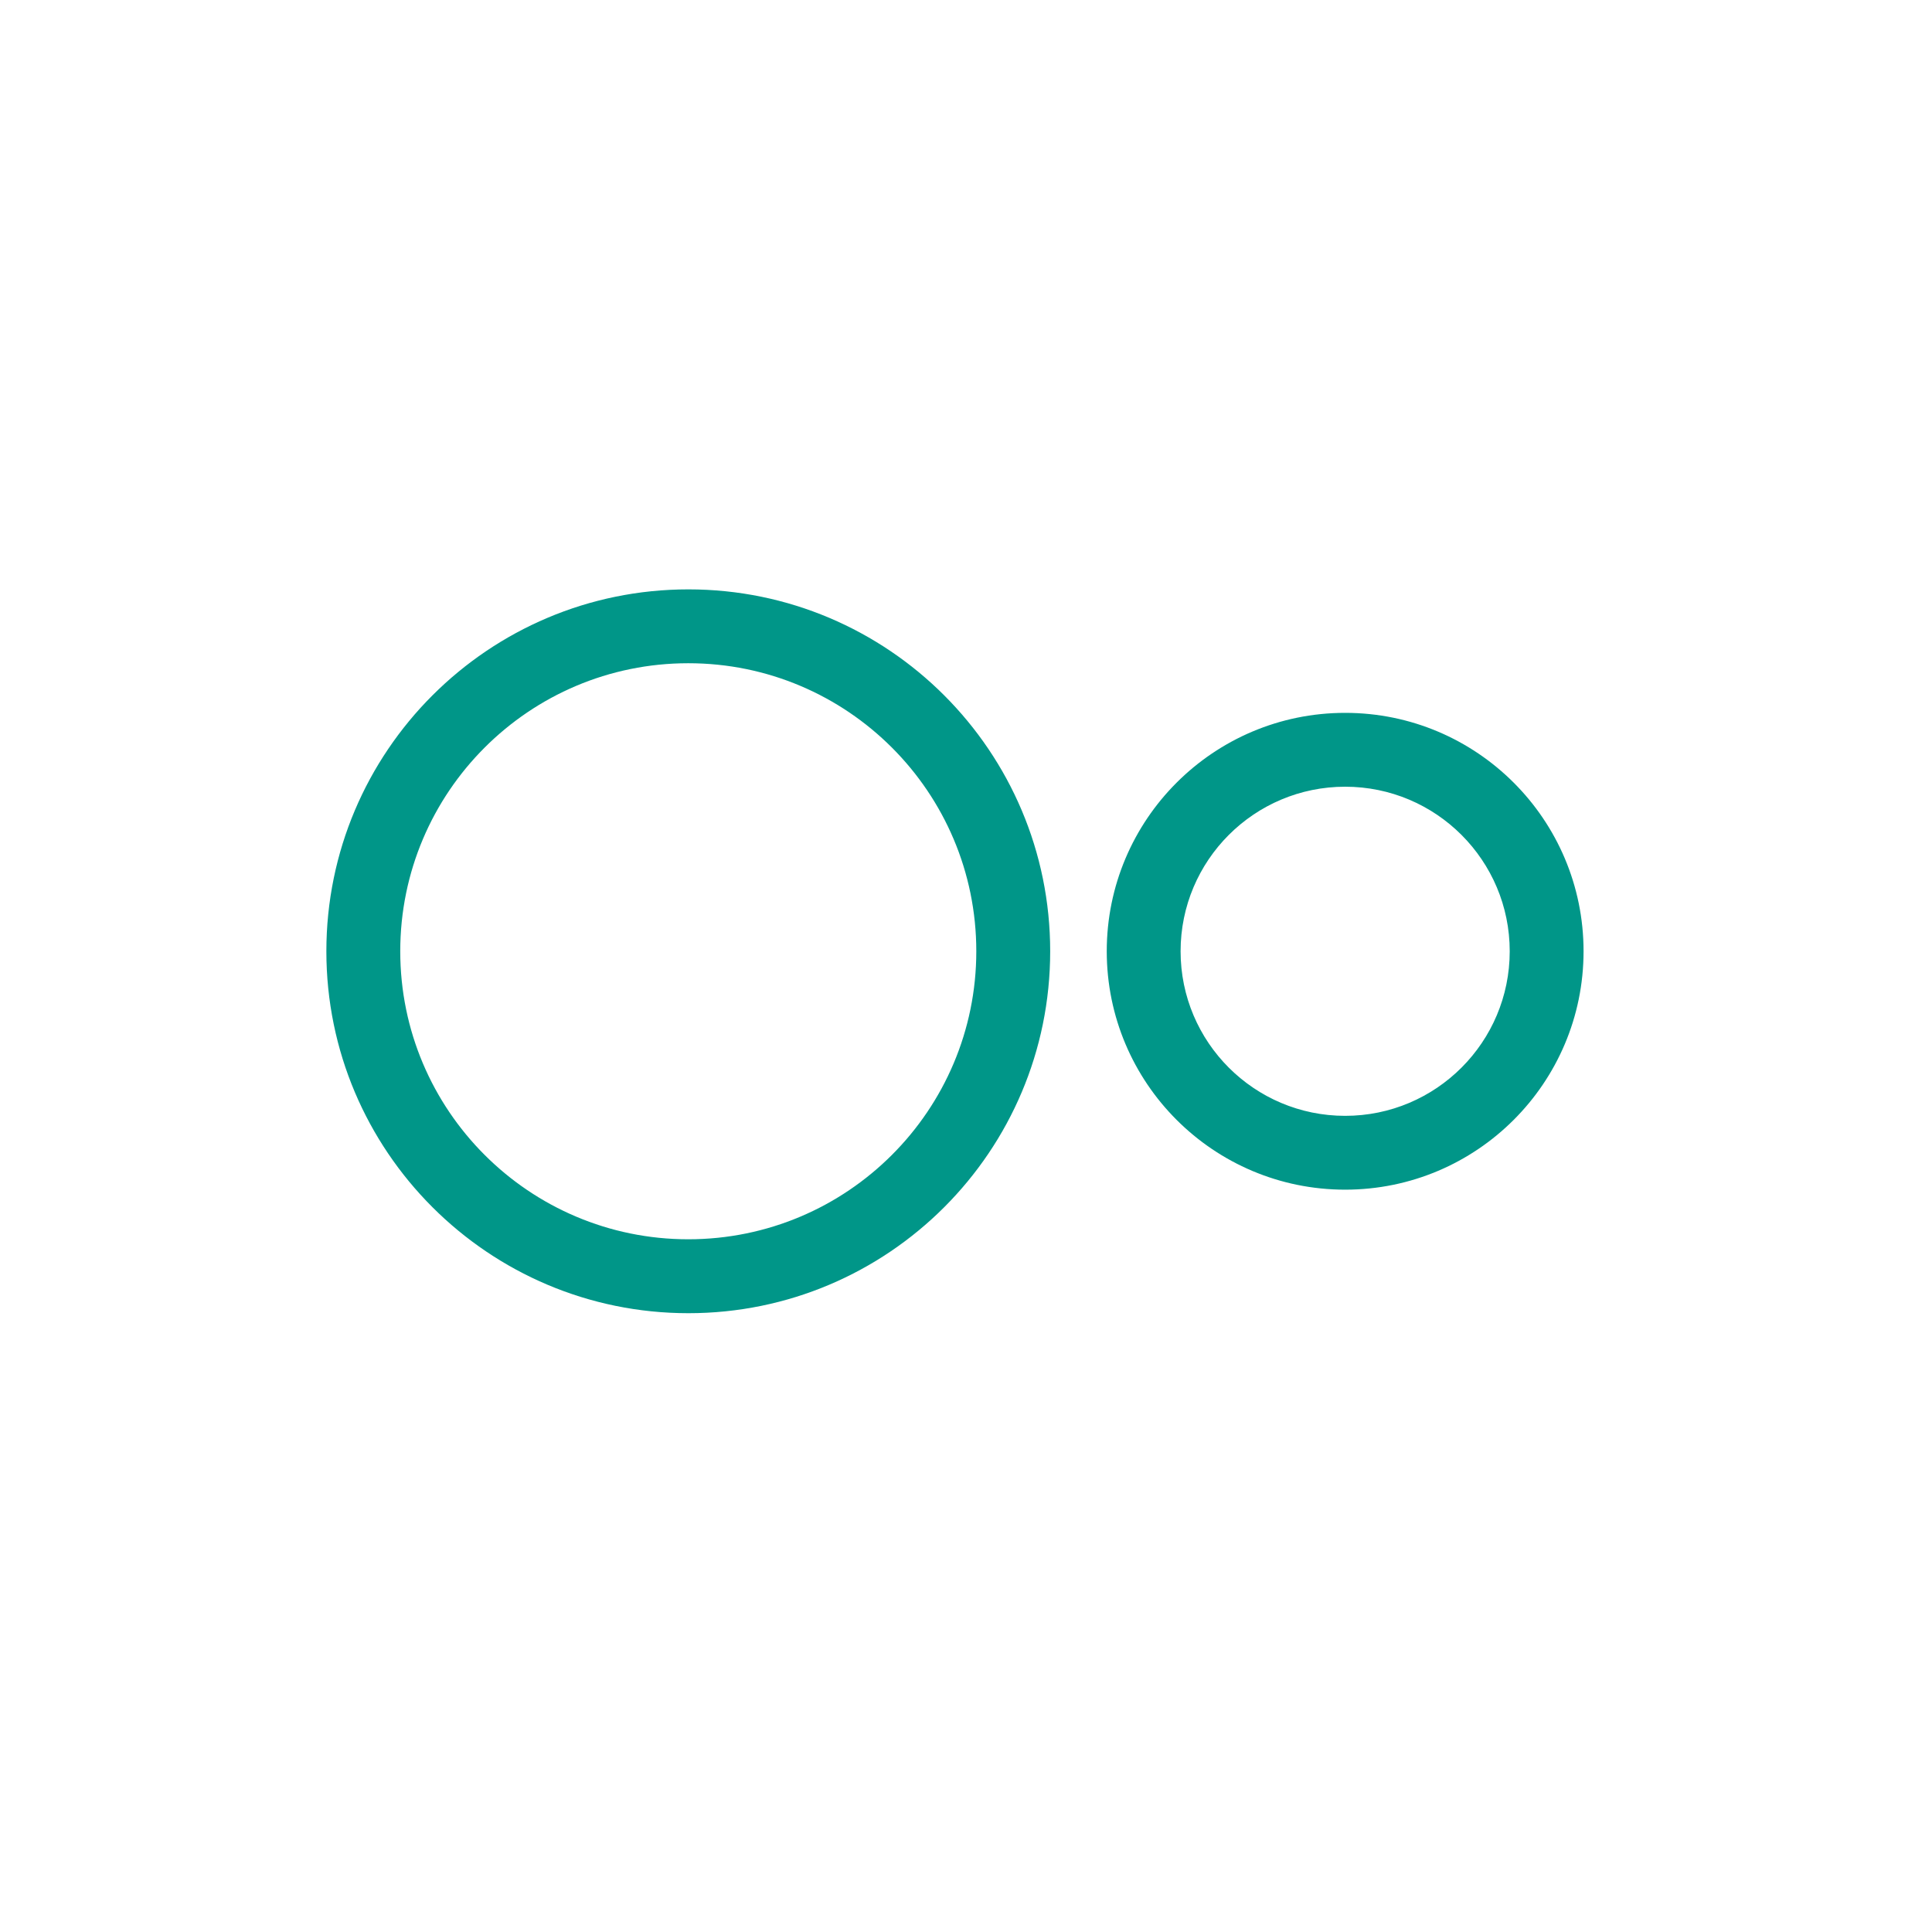 <?xml version="1.0" encoding="UTF-8" standalone="no"?>
<svg
   xmlns:dc="http://purl.org/dc/elements/1.1/"
   xmlns:cc="http://creativecommons.org/ns#"
   xmlns:rdf="http://www.w3.org/1999/02/22-rdf-syntax-ns#"
   xmlns:svg="http://www.w3.org/2000/svg"
   xmlns="http://www.w3.org/2000/svg"
   xmlns:sodipodi="http://sodipodi.sourceforge.net/DTD/sodipodi-0.dtd"
   xmlns:inkscape="http://www.inkscape.org/namespaces/inkscape"
   height="512"
   viewBox="0 0 512 512"
   width="512"
   version="1.1"
   id="svg2"
   inkscape:version="0.91 r"
   sodipodi:docname="genymotion.svg">
  <defs
     id="defs16" />
  <sodipodi:namedview
     pagecolor="#ffffff"
     bordercolor="#666666"
     borderopacity="1"
     objecttolerance="10"
     gridtolerance="10"
     guidetolerance="10"
     inkscape:pageopacity="0"
     inkscape:pageshadow="2"
     inkscape:window-width="640"
     inkscape:window-height="480"
     id="namedview14"
     showgrid="false"
     inkscape:zoom="0.4609375"
     inkscape:cx="256"
     inkscape:cy="256"
     inkscape:window-x="0"
     inkscape:window-y="0"
     inkscape:window-maximized="0"
     inkscape:current-layer="svg2" />
  <g
     id="g4"
     font-family="Gentium Book Basic"
     font-size="208.33"
     line-height="125%"
     word-spacing="0"
     letter-spacing="0" />
  <path
     id="path84"
     fill="#009688"
     d="m182.43 156.19c-52.965 0-95.94 42.95-95.94 95.91 0 52.957 42.973 95.91 95.94 95.91 52.965 0 95.88-42.95 95.88-95.91 0-52.957-42.911-95.91-95.88-95.91m-0.03 19.573c42.16 0 76.33 34.19 76.33 76.33 0 42.15-34.18 76.33-76.33 76.33-42.16 0-76.33-34.19-76.33-76.33 0-42.15 34.18-76.33 76.33-76.33m174.08 13.151c-34.893 0-63.18 28.29-63.18 63.18 0 34.893 28.29 63.18 63.18 63.18 34.893 0 63.18-28.29 63.18-63.18 0-34.893-28.29-63.18-63.18-63.18m0 19.573c24.08 0 43.611 19.527 43.611 43.611 0 24.08-19.527 43.611-43.611 43.611-24.08 0-43.611-19.527-43.611-43.611 0-24.08 19.527-43.611 43.611-43.611" />
</svg>
